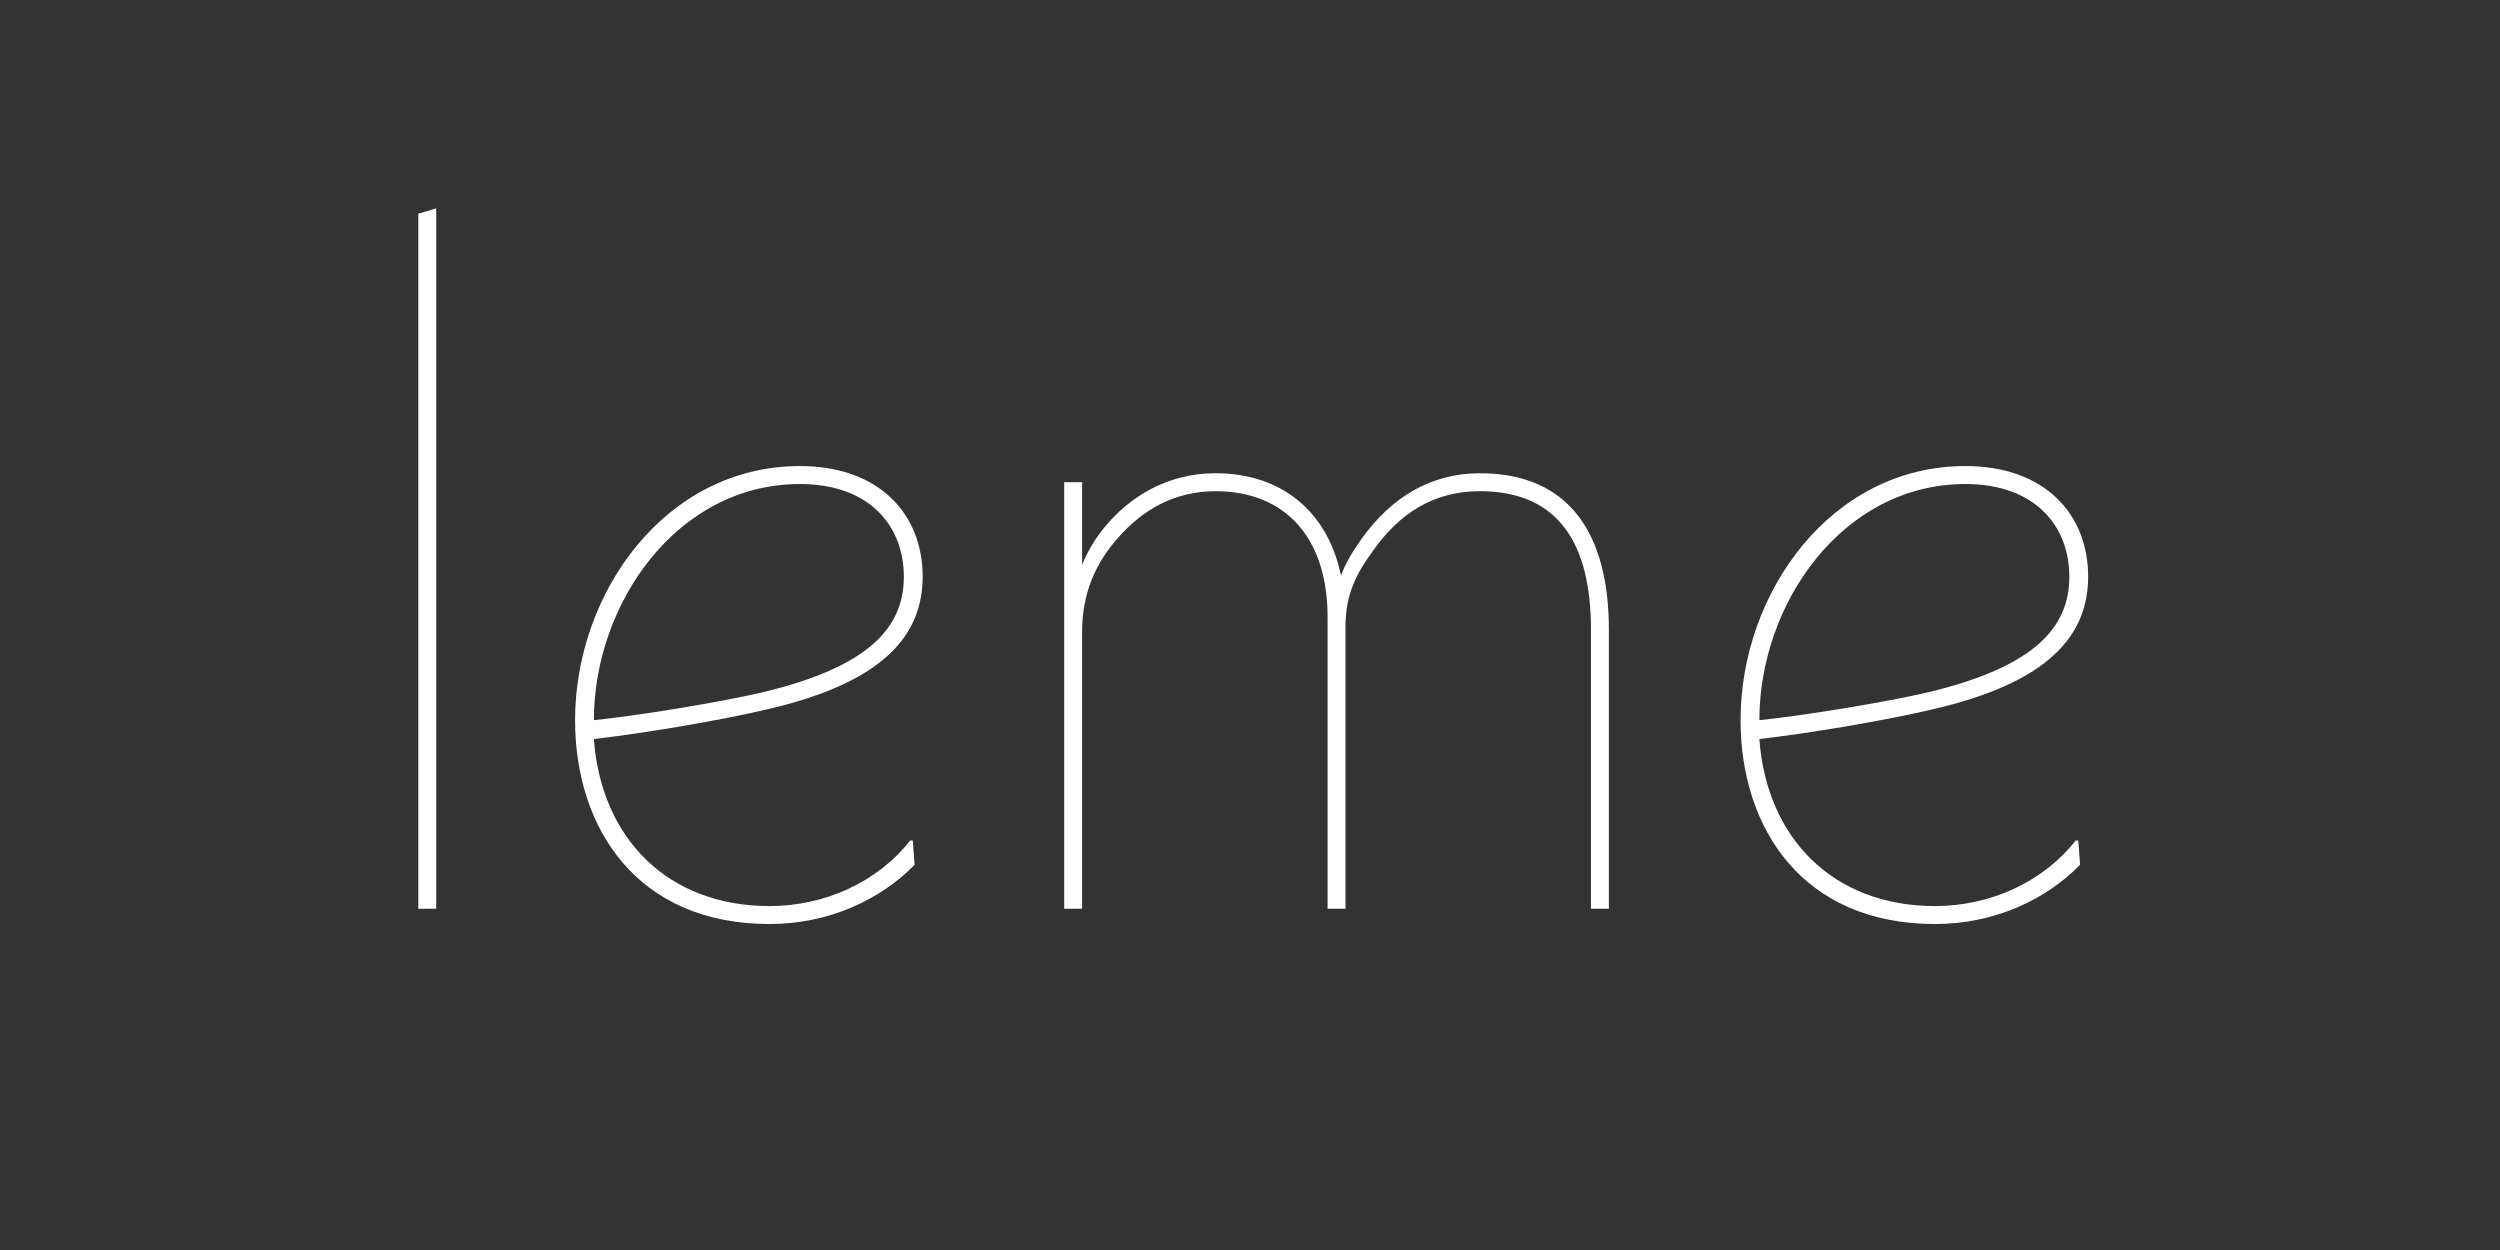 <?xml version="1.0" encoding="UTF-8"?>
<svg width="600px" height="300px" viewBox="0 0 600 300" version="1.1" xmlns="http://www.w3.org/2000/svg" xmlns:xlink="http://www.w3.org/1999/xlink">
    <rect x="0" y="0" width="600" height="300" fill="#333333" stroke="none"/>
    <title>leme logo free@3x</title>
    <g id="leme-logo-free" stroke="none" stroke-width="1" fill="none" fill-rule="evenodd">
        <g id="leme" transform="translate(77.26, 15.771)" fill="#FFFFFF">
            <g id="Tekst-outlined" transform="translate(21.414, 34.229)">
                <path d="M6.02,0 L6.02,168.103 L1.72,168.103 L1.72,1.293 L6.02,0 Z M85.355,120.259 C74.39,122.845 56.76,125.862 43.86,127.371 C45.58,151.078 61.49,167.457 86,167.457 C99.33,167.457 112.015,161.638 119.755,151.724 L120.4,151.724 L120.83,157.543 C112.66,165.948 100.19,171.767 86,171.767 C54.18,171.767 39.345,148.707 39.345,122.845 C39.345,92.241 61.06,61.853 93.31,61.853 C112.445,61.853 122.765,73.491 122.765,88.362 C122.765,102.371 113.52,113.793 85.355,120.259 Z M93.31,66.164 C63.855,66.164 43.86,94.828 43.86,122.845 C54.395,121.767 74.175,118.534 84.28,116.164 C110.51,109.914 118.25,100.216 118.25,88.362 C118.25,76.509 110.295,66.164 93.31,66.164 Z M283.155,168.103 L283.155,101.078 C283.155,80.819 275.63,67.888 256.495,67.888 C245.315,67.888 237.145,73.276 230.91,82.112 C226.61,87.931 224.46,92.672 224.245,99.569 L224.245,168.103 L219.945,168.103 L219.945,98.06 C219.945,78.879 209.625,67.888 193.07,67.888 C183.395,67.888 175.655,72.198 169.635,79.095 C164.26,85.129 161.035,92.457 161.035,101.509 L161.035,168.103 L156.735,168.103 L156.735,65.733 L161.035,65.733 L161.035,85.56 C162.325,82.328 164.26,79.095 166.625,76.293 C172.215,69.612 181.03,63.578 193.07,63.578 C208.765,63.578 219.945,72.629 223.17,88.147 C224.245,85.129 225.965,82.328 228.115,79.31 C235.21,69.397 244.67,63.578 256.495,63.578 C278.21,63.578 287.455,78.448 287.455,101.078 L287.455,168.103 L283.155,168.103 Z M365.07,120.259 C354.105,122.845 336.475,125.862 323.575,127.371 C325.295,151.078 341.205,167.457 365.715,167.457 C379.045,167.457 391.73,161.638 399.47,151.724 L400.115,151.724 L400.545,157.543 C392.375,165.948 379.905,171.767 365.715,171.767 C333.895,171.767 319.06,148.707 319.06,122.845 C319.06,92.241 340.775,61.853 373.025,61.853 C392.16,61.853 402.48,73.491 402.48,88.362 C402.48,102.371 393.235,113.793 365.07,120.259 Z M373.025,66.164 C343.57,66.164 323.575,94.828 323.575,122.845 C334.11,121.767 353.89,118.534 363.995,116.164 C390.225,109.914 397.965,100.216 397.965,88.362 C397.965,76.509 390.01,66.164 373.025,66.164 Z" id="leme"></path>
            </g>
        </g>
    </g>
</svg>